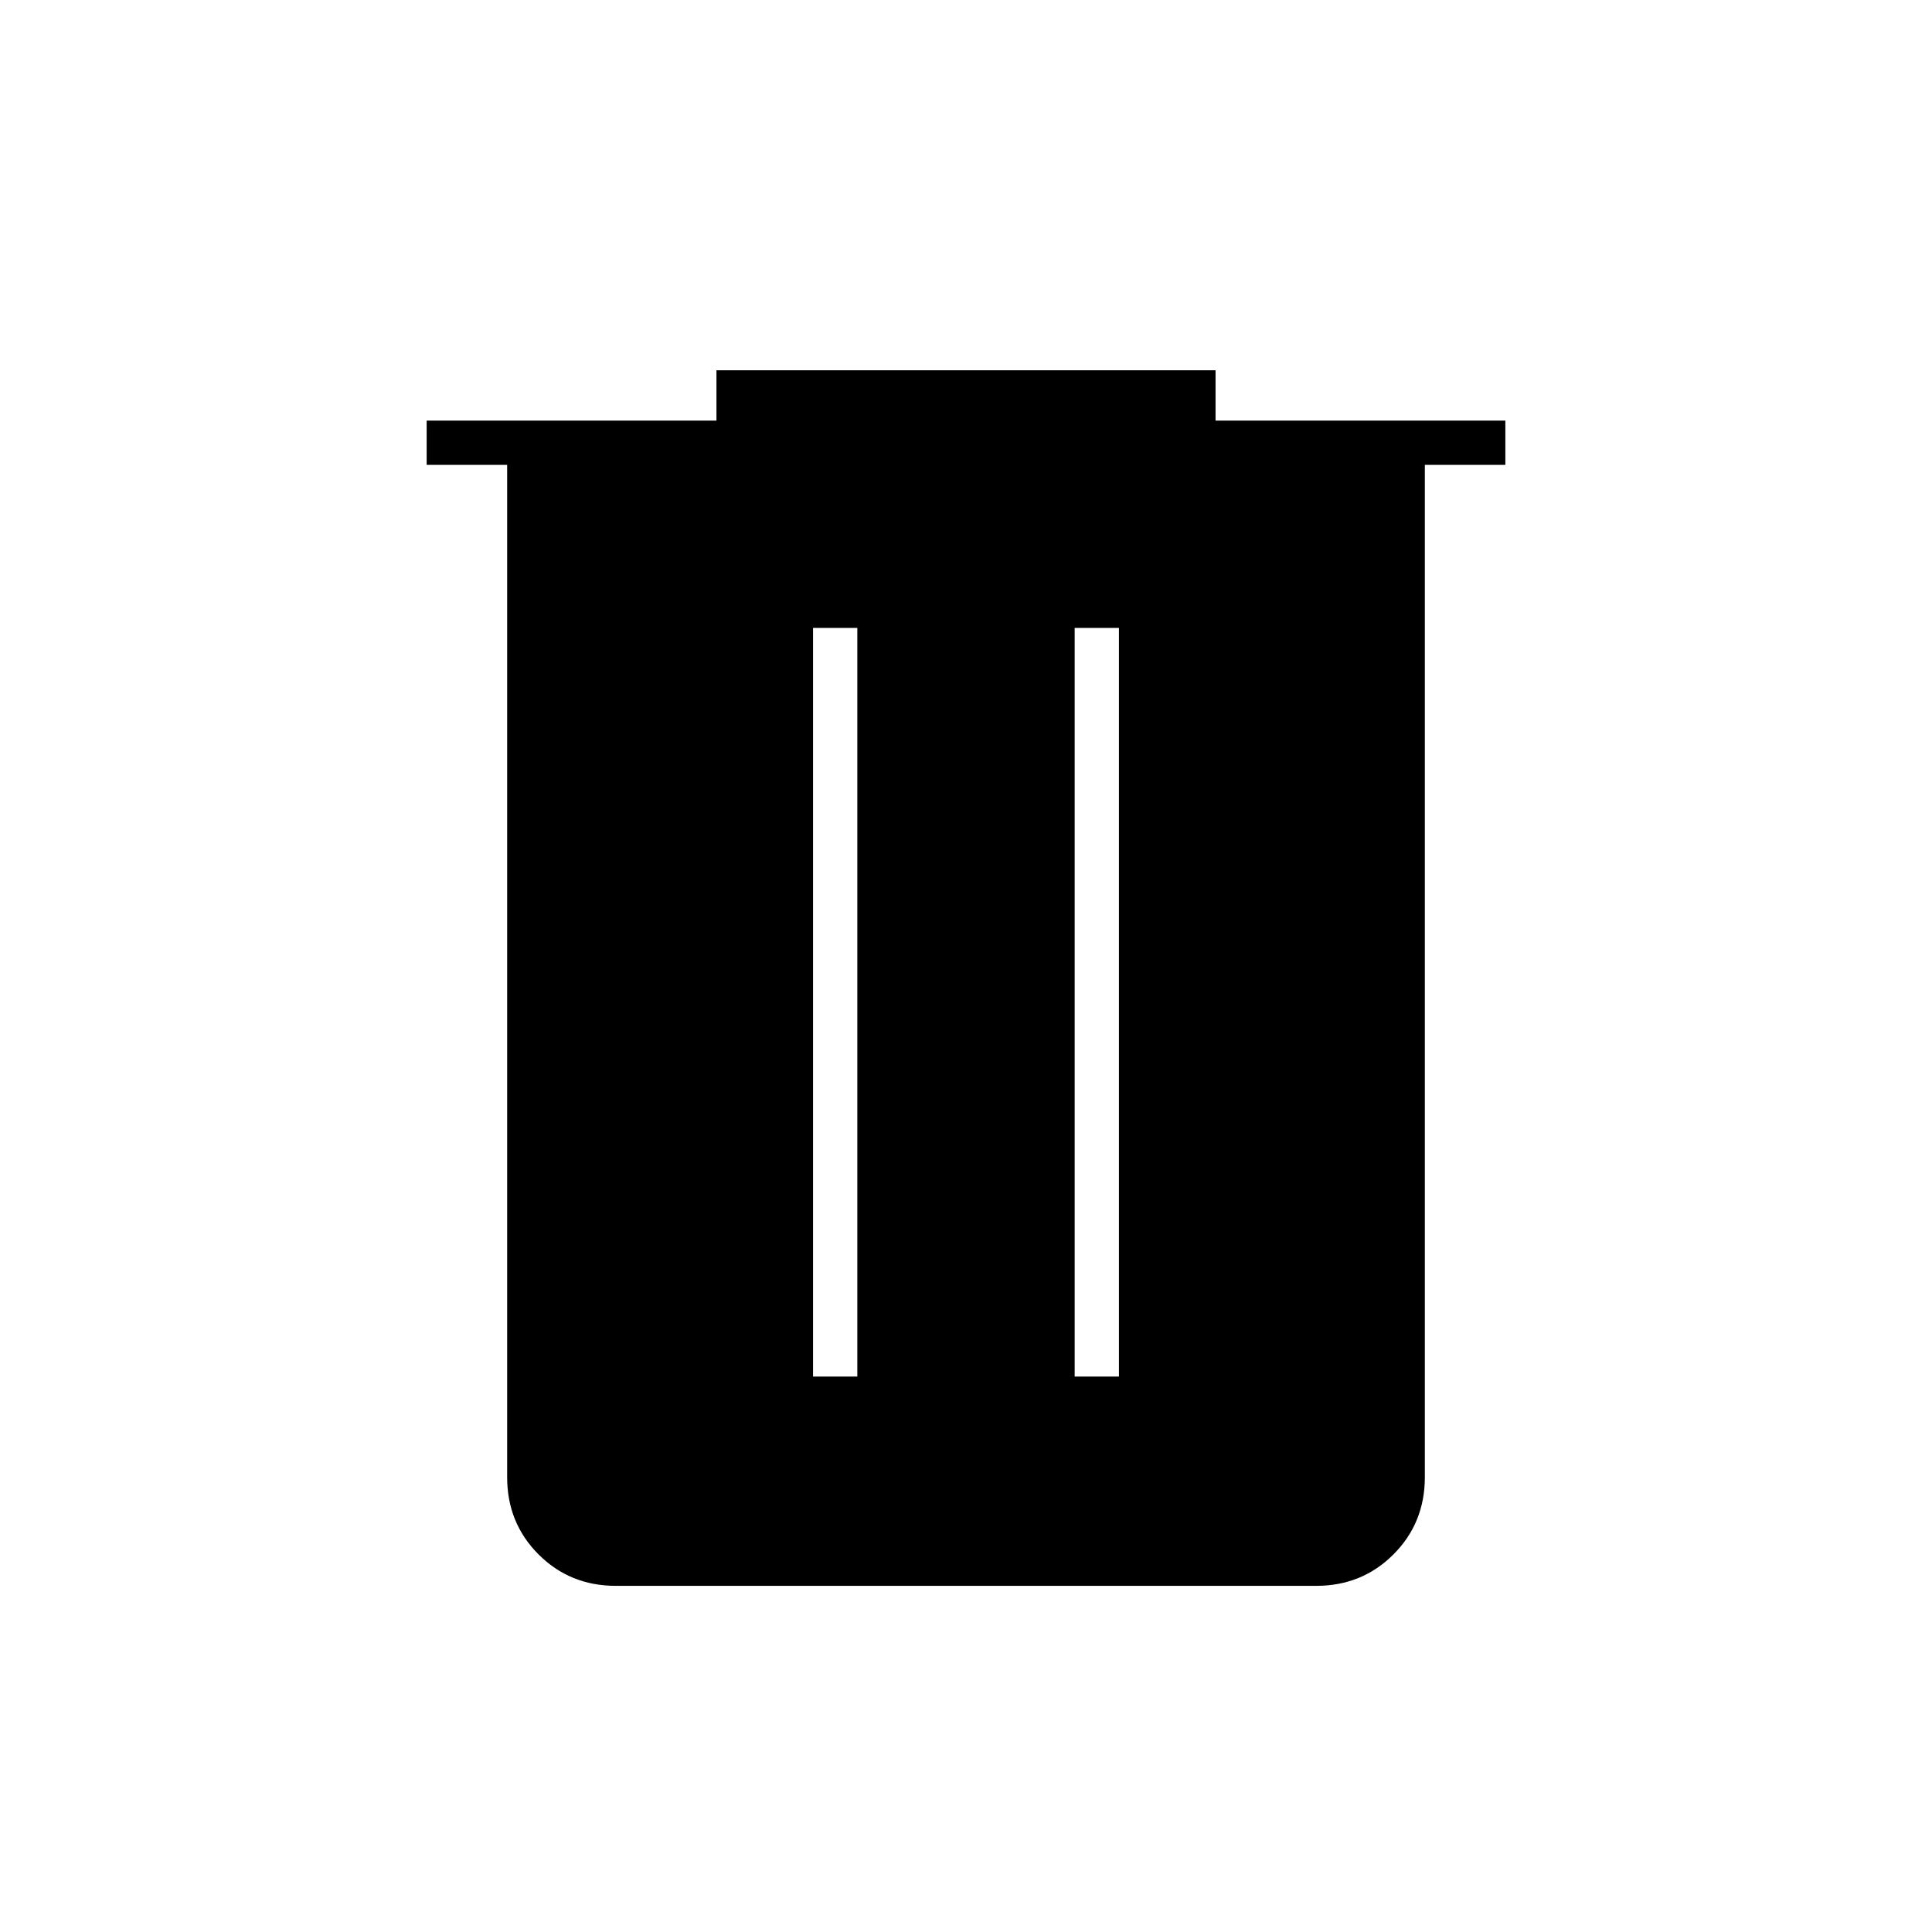 <svg xmlns="http://www.w3.org/2000/svg" height="48" viewBox="0 96 960 960" width="48"><path d="M306 884q-22.775 0-38.388-15.612Q252 852.775 252 830V327h-40v-22h144v-25h248v25h144v22h-40v503q0 22.775-15.612 38.388Q676.775 884 654 884H306Zm98-104h22V408h-22v372Zm130 0h22V408h-22v372Z"/></svg>